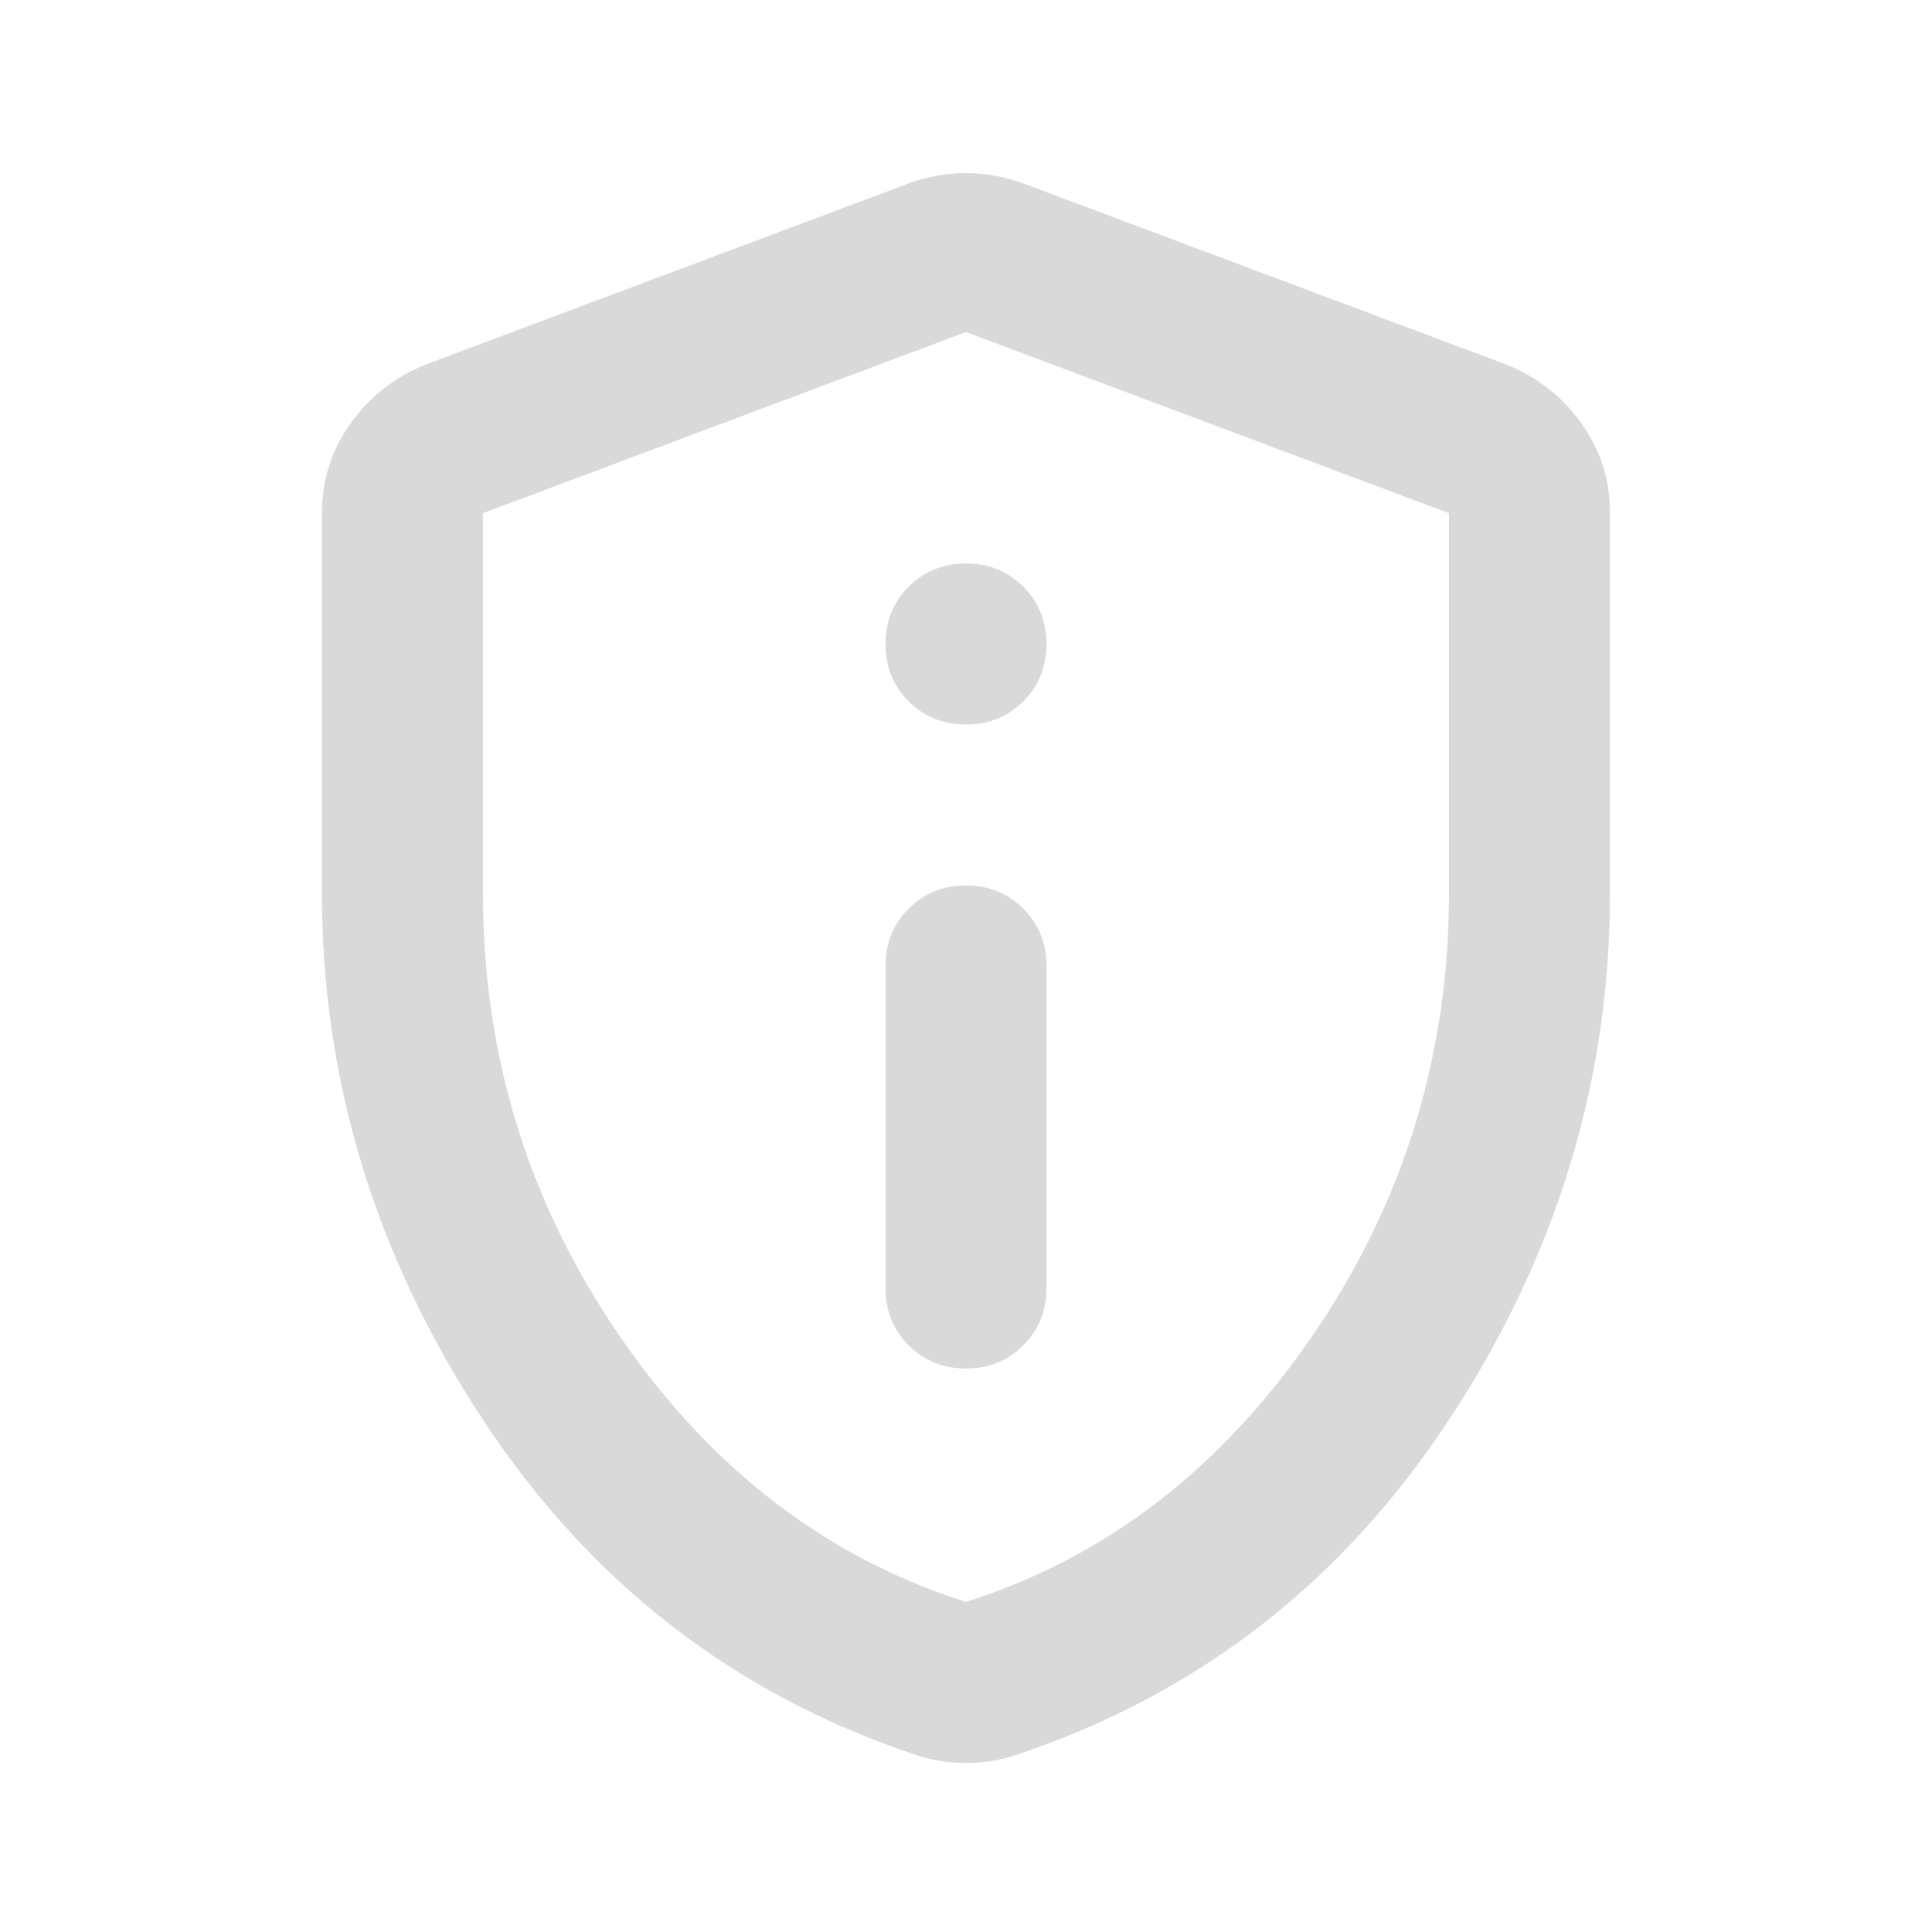 <svg width="43" height="43" viewBox="0 0 43 43" fill="none" xmlns="http://www.w3.org/2000/svg">
<g clip-path="url(#clip0_441_5817)">
<path d="M21.499 3.852C21.917 3.852 22.336 3.926 22.754 4.075L33.504 8.106C34.191 8.375 34.751 8.808 35.185 9.405C35.618 10.002 35.834 10.675 35.833 11.421V19.887C35.833 24.067 34.638 27.972 32.249 31.601C29.86 35.229 26.65 37.715 22.619 39.058C22.44 39.117 22.261 39.163 22.082 39.192C21.903 39.222 21.708 39.237 21.499 39.237C21.29 39.237 21.096 39.222 20.917 39.192C20.738 39.163 20.559 39.117 20.38 39.058C16.349 37.714 13.138 35.227 10.749 31.599C8.36 27.97 7.166 24.066 7.166 19.887V11.421C7.166 10.675 7.383 10.002 7.816 9.405C8.25 8.808 8.81 8.375 9.495 8.106L20.245 4.075C20.663 3.926 21.081 3.852 21.499 3.852ZM10.749 11.421V19.887C10.749 23.5 11.764 26.785 13.795 29.741C15.825 32.697 18.394 34.668 21.499 35.653C24.605 34.668 27.173 32.697 29.203 29.741C31.234 26.785 32.249 23.5 32.249 19.887V11.421L21.499 7.39L10.749 11.421ZM21.499 19.708C22.006 19.709 22.431 19.881 22.775 20.224C23.119 20.566 23.291 20.992 23.291 21.499V28.666C23.292 29.172 23.12 29.597 22.776 29.941C22.432 30.285 22.007 30.458 21.499 30.458C20.993 30.459 20.568 30.287 20.224 29.943C19.88 29.599 19.708 29.174 19.708 28.666V21.499C19.708 20.994 19.88 20.569 20.224 20.224C20.567 19.879 20.993 19.707 21.499 19.708ZM21.499 12.541C22.007 12.541 22.433 12.714 22.775 13.058C23.118 13.402 23.29 13.827 23.291 14.333C23.292 14.839 23.12 15.264 22.776 15.608C22.432 15.952 22.007 16.124 21.499 16.124C20.994 16.126 20.569 15.956 20.224 15.61C19.878 15.265 19.707 14.839 19.708 14.333C19.709 13.827 19.881 13.402 20.224 13.058C20.566 12.714 20.991 12.541 21.499 12.541Z" fill="#D9D9D9"/>
</g>
<defs>
<clipPath id="clip0_441_5817">
<rect width="43" height="43" fill="white"/>
</clipPath>
</defs>
</svg>
